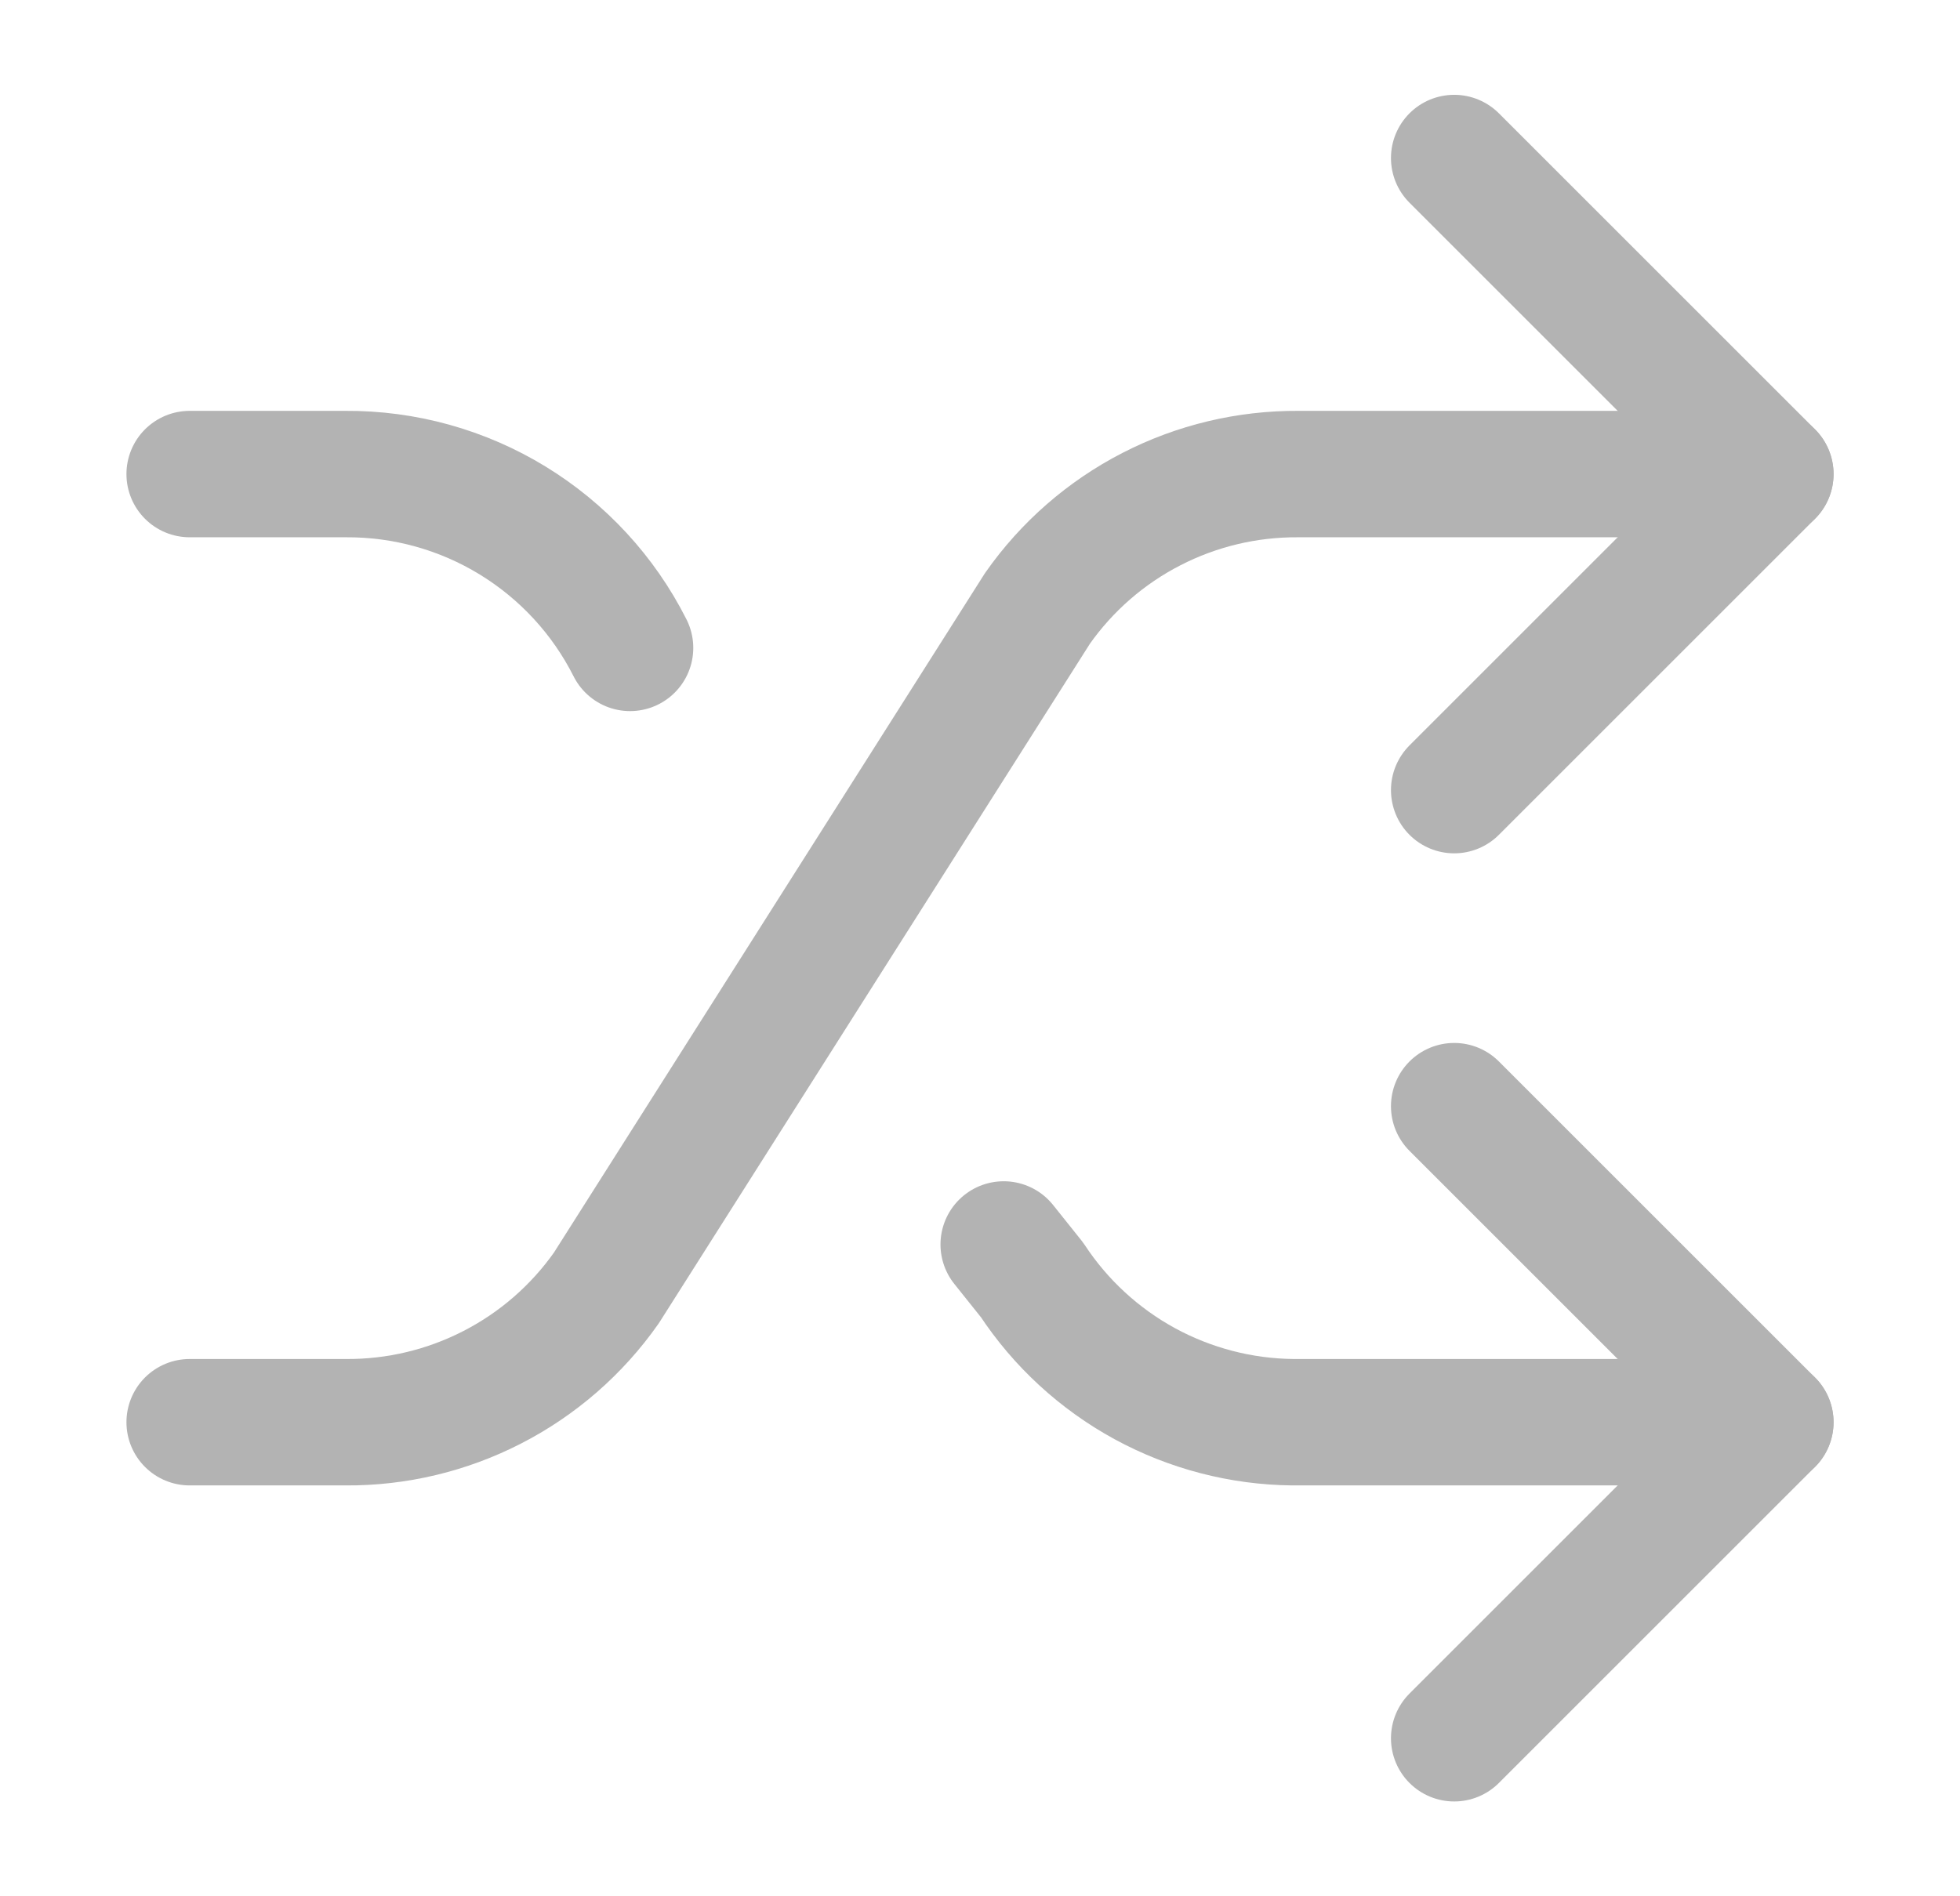 <svg width="31" style="opacity: 0.3;" height="30" viewBox="0 0 31 30" fill="none" xmlns="http://www.w3.org/2000/svg">
    <path d="M23 17.5L28 22.5L23 27.5" stroke="black" stroke-width="2" stroke-linecap="round" stroke-linejoin="round"/>
    <path d="M23 2.5L28 7.5L23 12.5" stroke="black" stroke-width="2" stroke-linecap="round" stroke-linejoin="round"/>
    <path d="M3 22.5H5.466C6.274 22.506 7.072 22.315 7.79 21.945C8.509 21.575 9.127 21.036 9.591 20.375L16.409 9.625C16.873 8.964 17.491 8.425 18.21 8.055C18.928 7.685 19.726 7.495 20.534 7.5H28"
          stroke="black" stroke-width="2" stroke-linecap="round" stroke-linejoin="round"/>
    <path d="M3 7.5H5.465C6.397 7.494 7.312 7.748 8.107 8.234C8.902 8.72 9.546 9.418 9.965 10.25"
          stroke="black" stroke-width="2" stroke-linecap="round" stroke-linejoin="round"/>
    <path d="M28 22.5H20.449C19.63 22.492 18.825 22.282 18.105 21.89C17.386 21.497 16.774 20.934 16.324 20.25L15.875 19.688"
          stroke="black" stroke-width="2" stroke-linecap="round" stroke-linejoin="round"/>
</svg>
